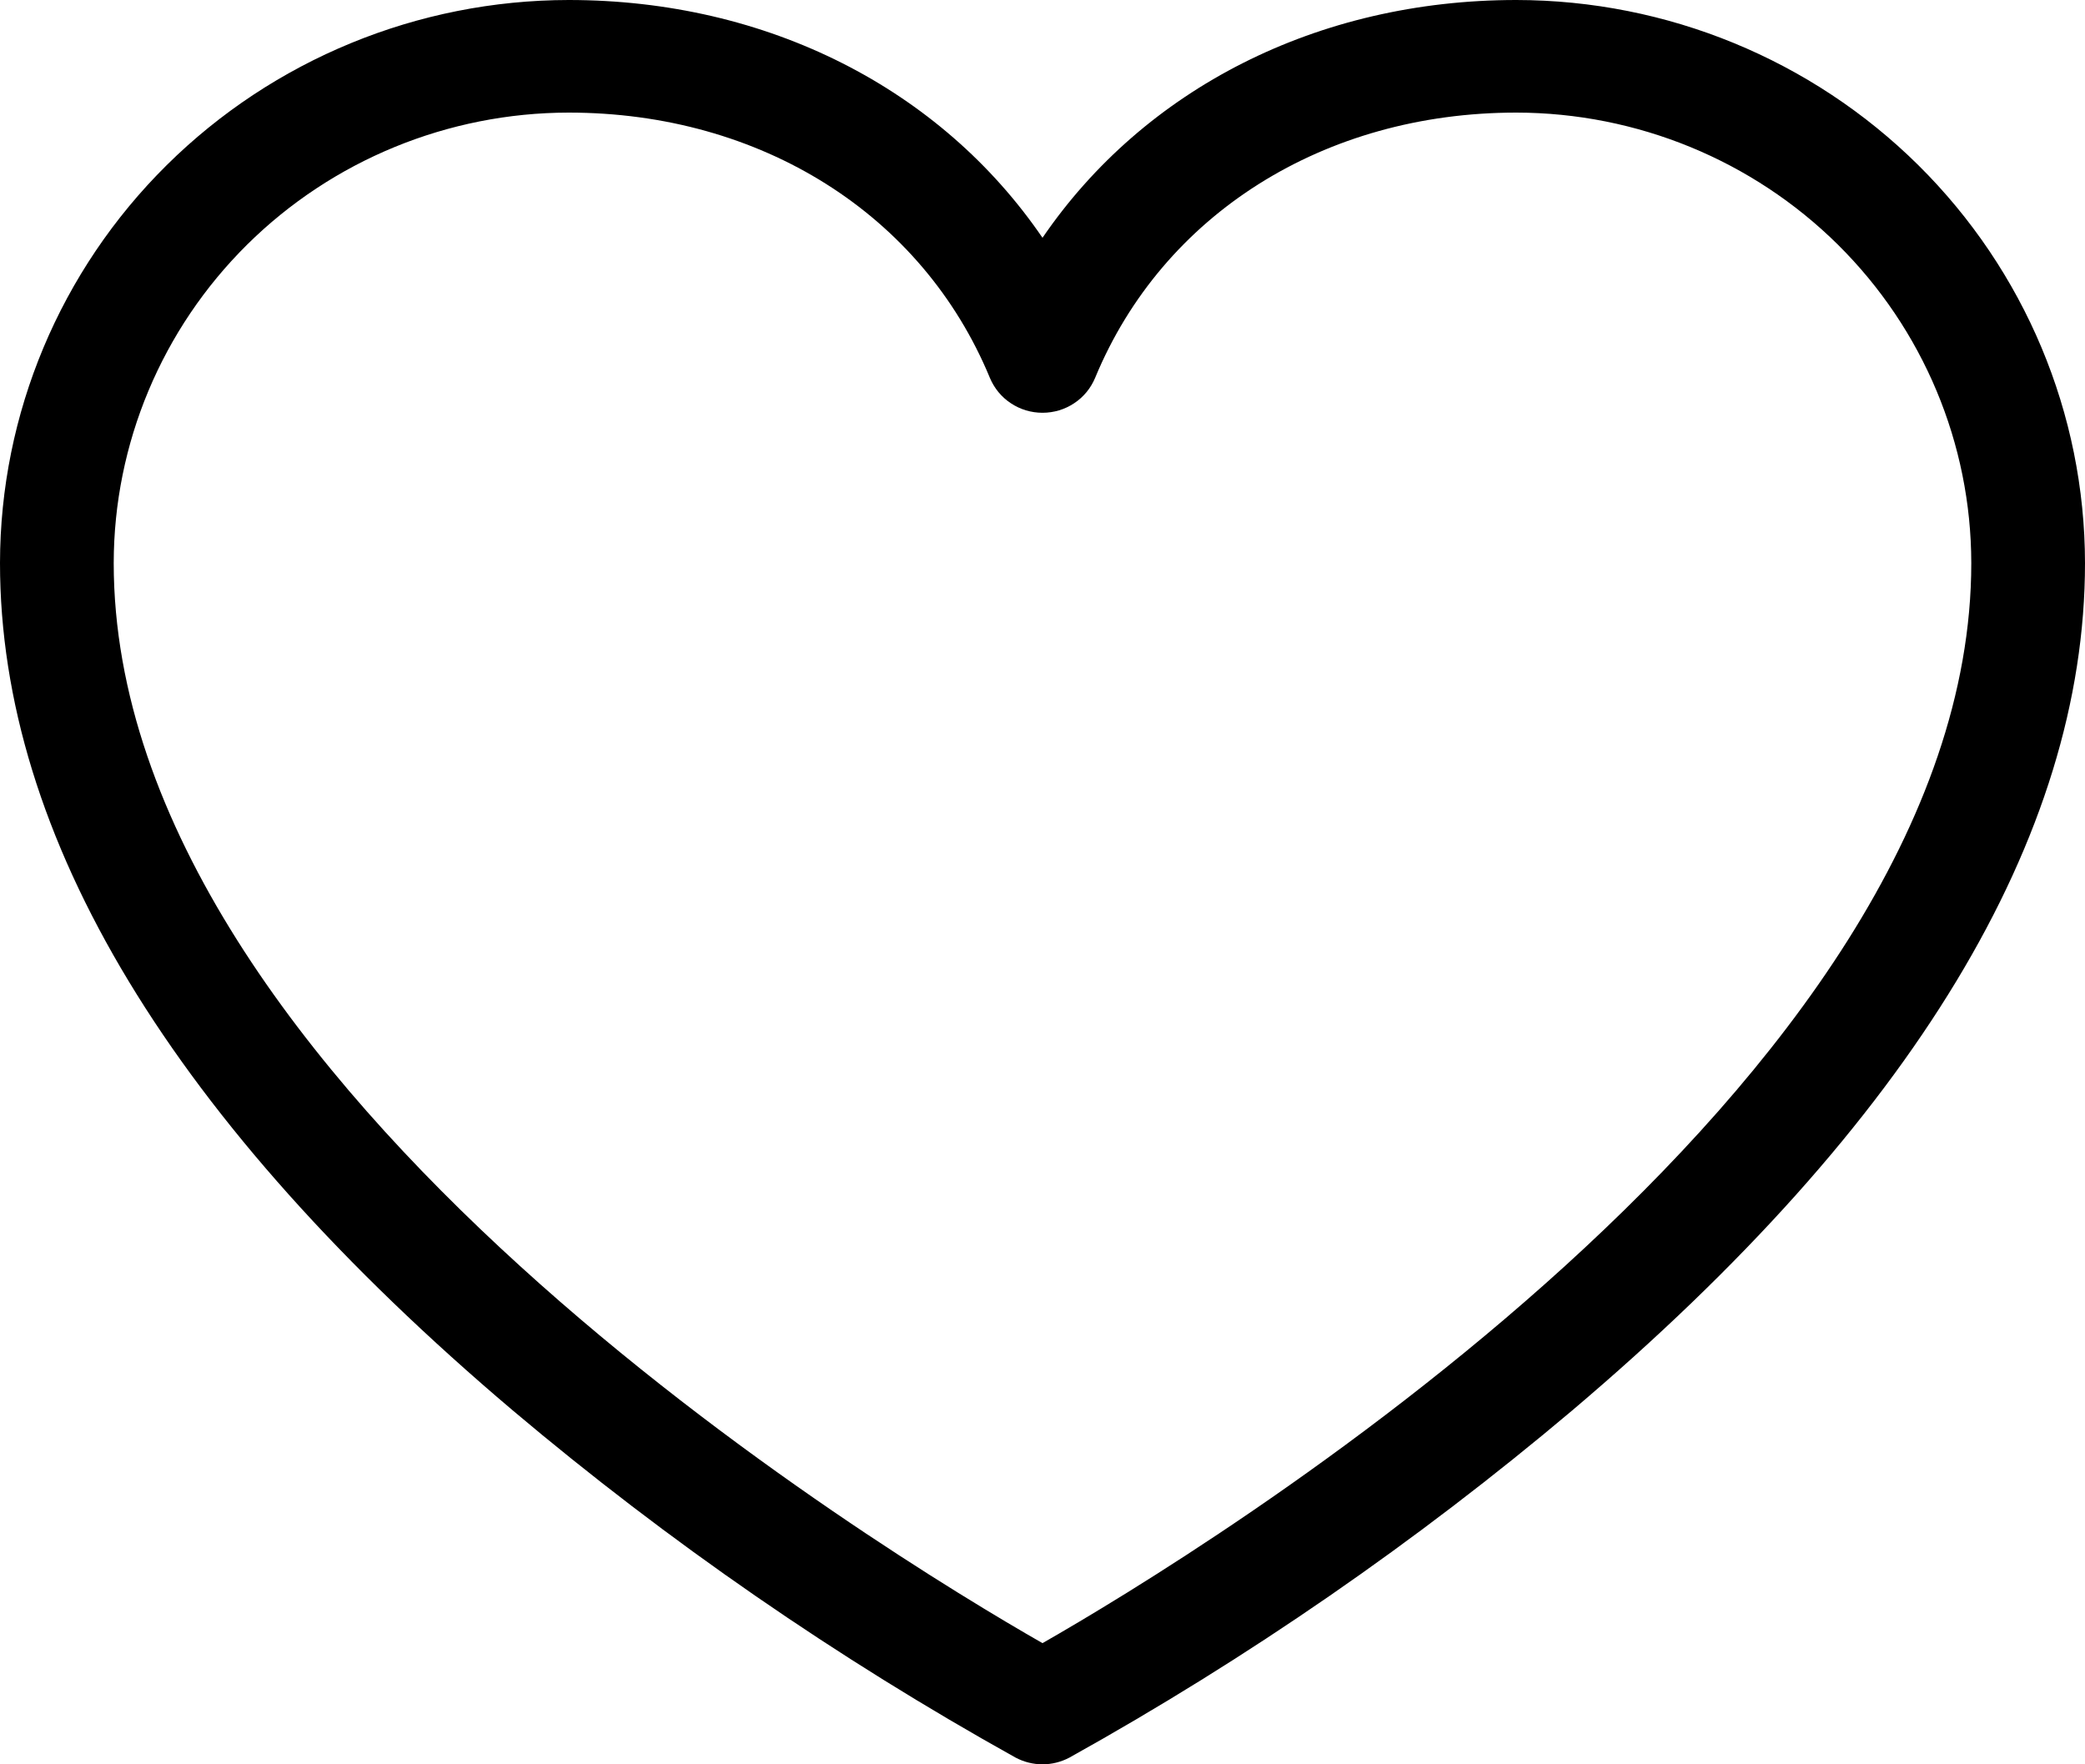 <svg width="26" height="22" viewBox="0 0 26 22" fill="none" xmlns="http://www.w3.org/2000/svg">
<path d="M18.909 0C16.427 0 14.269 1.108 13 2.965C11.731 1.108 9.573 0 7.091 0C5.211 0.002 3.409 0.743 2.079 2.059C0.75 3.375 0.002 5.159 0 7.02C0 10.437 2.151 13.993 6.394 17.587C8.338 19.227 10.438 20.677 12.664 21.916C12.768 21.971 12.883 22 13 22C13.117 22 13.232 21.971 13.336 21.916C15.562 20.677 17.662 19.227 19.606 17.587C23.849 13.993 26 10.437 26 7.02C25.998 5.159 25.25 3.375 23.921 2.059C22.591 0.743 20.789 0.002 18.909 0ZM13 20.489C11.061 19.381 1.418 13.54 1.418 7.02C1.42 5.531 2.018 4.104 3.081 3.051C4.145 1.998 5.587 1.406 7.091 1.404C9.488 1.404 11.5 2.671 12.344 4.712C12.398 4.841 12.488 4.951 12.605 5.028C12.722 5.106 12.859 5.147 13 5.147C13.141 5.147 13.278 5.106 13.395 5.028C13.512 4.951 13.602 4.841 13.656 4.712C14.5 2.671 16.512 1.404 18.909 1.404C20.413 1.406 21.855 1.998 22.919 3.051C23.982 4.104 24.58 5.531 24.582 7.02C24.582 13.54 14.939 19.381 13 20.489Z" fill="black"/>
</svg>
